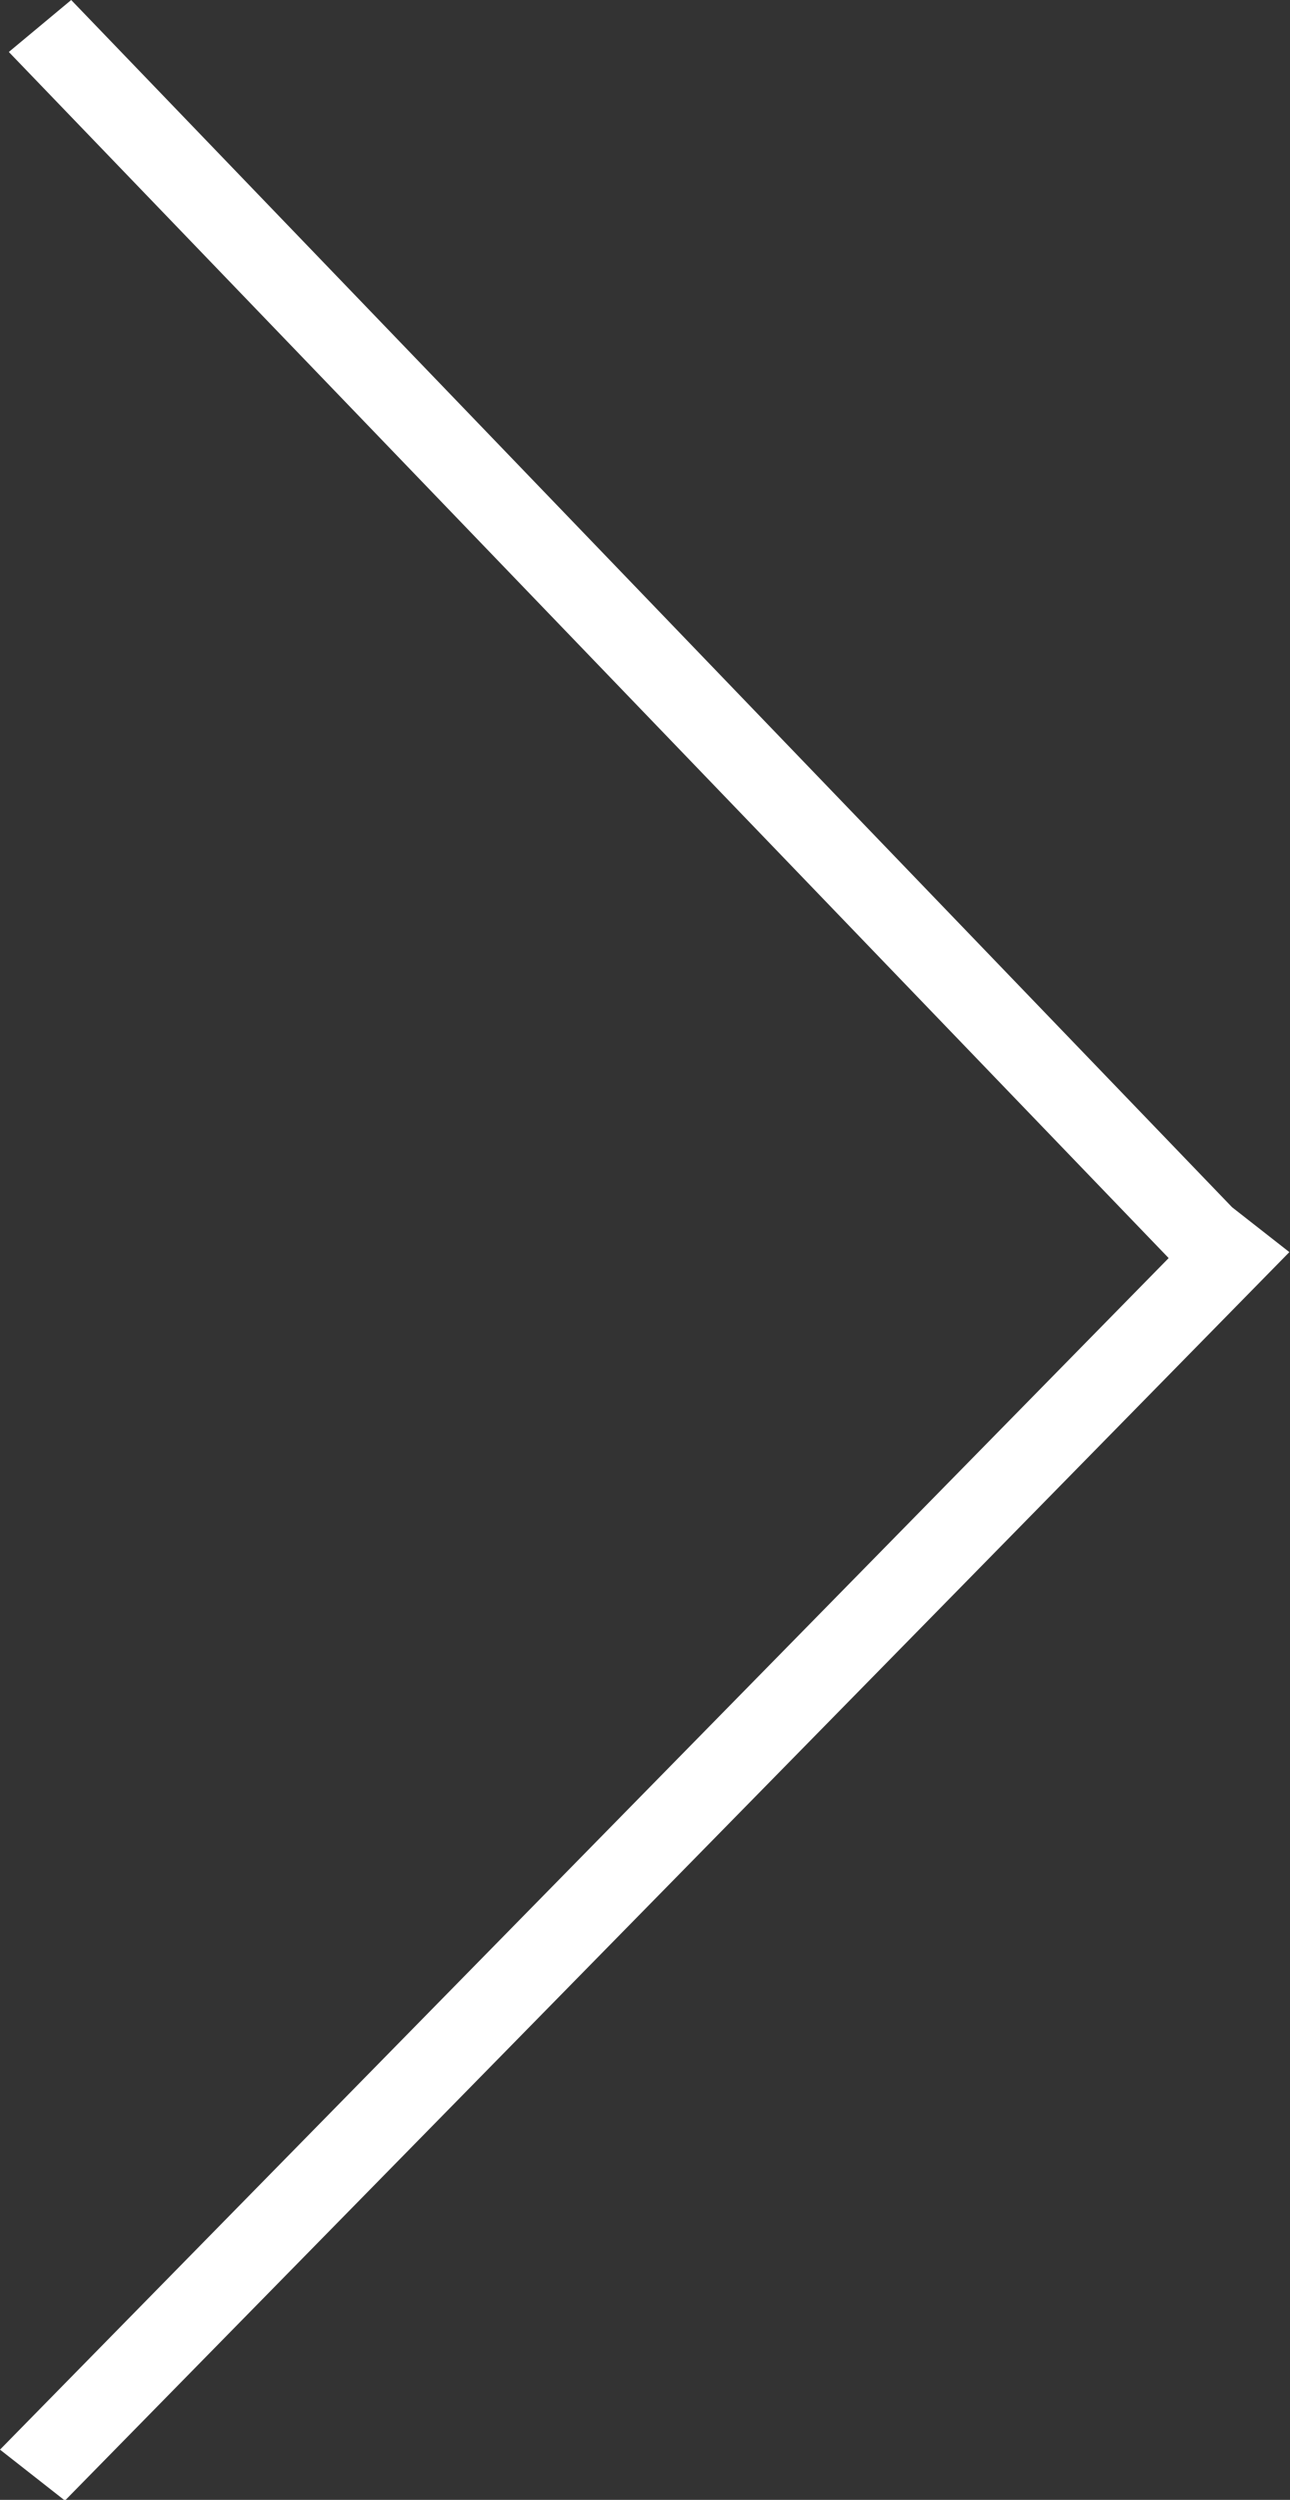 <?xml version="1.0" encoding="utf-8"?>
<!-- Generator: Adobe Illustrator 16.0.4, SVG Export Plug-In . SVG Version: 6.00 Build 0)  -->
<!DOCTYPE svg PUBLIC "-//W3C//DTD SVG 1.1//EN" "http://www.w3.org/Graphics/SVG/1.1/DTD/svg11.dtd">
<svg version="1.1" id="Layer_1" xmlns="http://www.w3.org/2000/svg" xmlns:xlink="http://www.w3.org/1999/xlink" x="0px" y="0px"
	 width="32px" height="62px" viewBox="0 0 32 62" enable-background="new 0 0 32 62" xml:space="preserve">
<rect x="0" y="0" width="32" height="62" fill="#333333" stroke="none"/>
<g>
	<g>
		<polygon fill-rule="evenodd" clip-rule="evenodd" fill="#FFFFFF" points="30.563,29.941 1.766,0 0.219,1.289 28.99,31.202 
			0,60.754 1.611,62.018 31.984,31.054 		"/>
	</g>
</g>
</svg>
